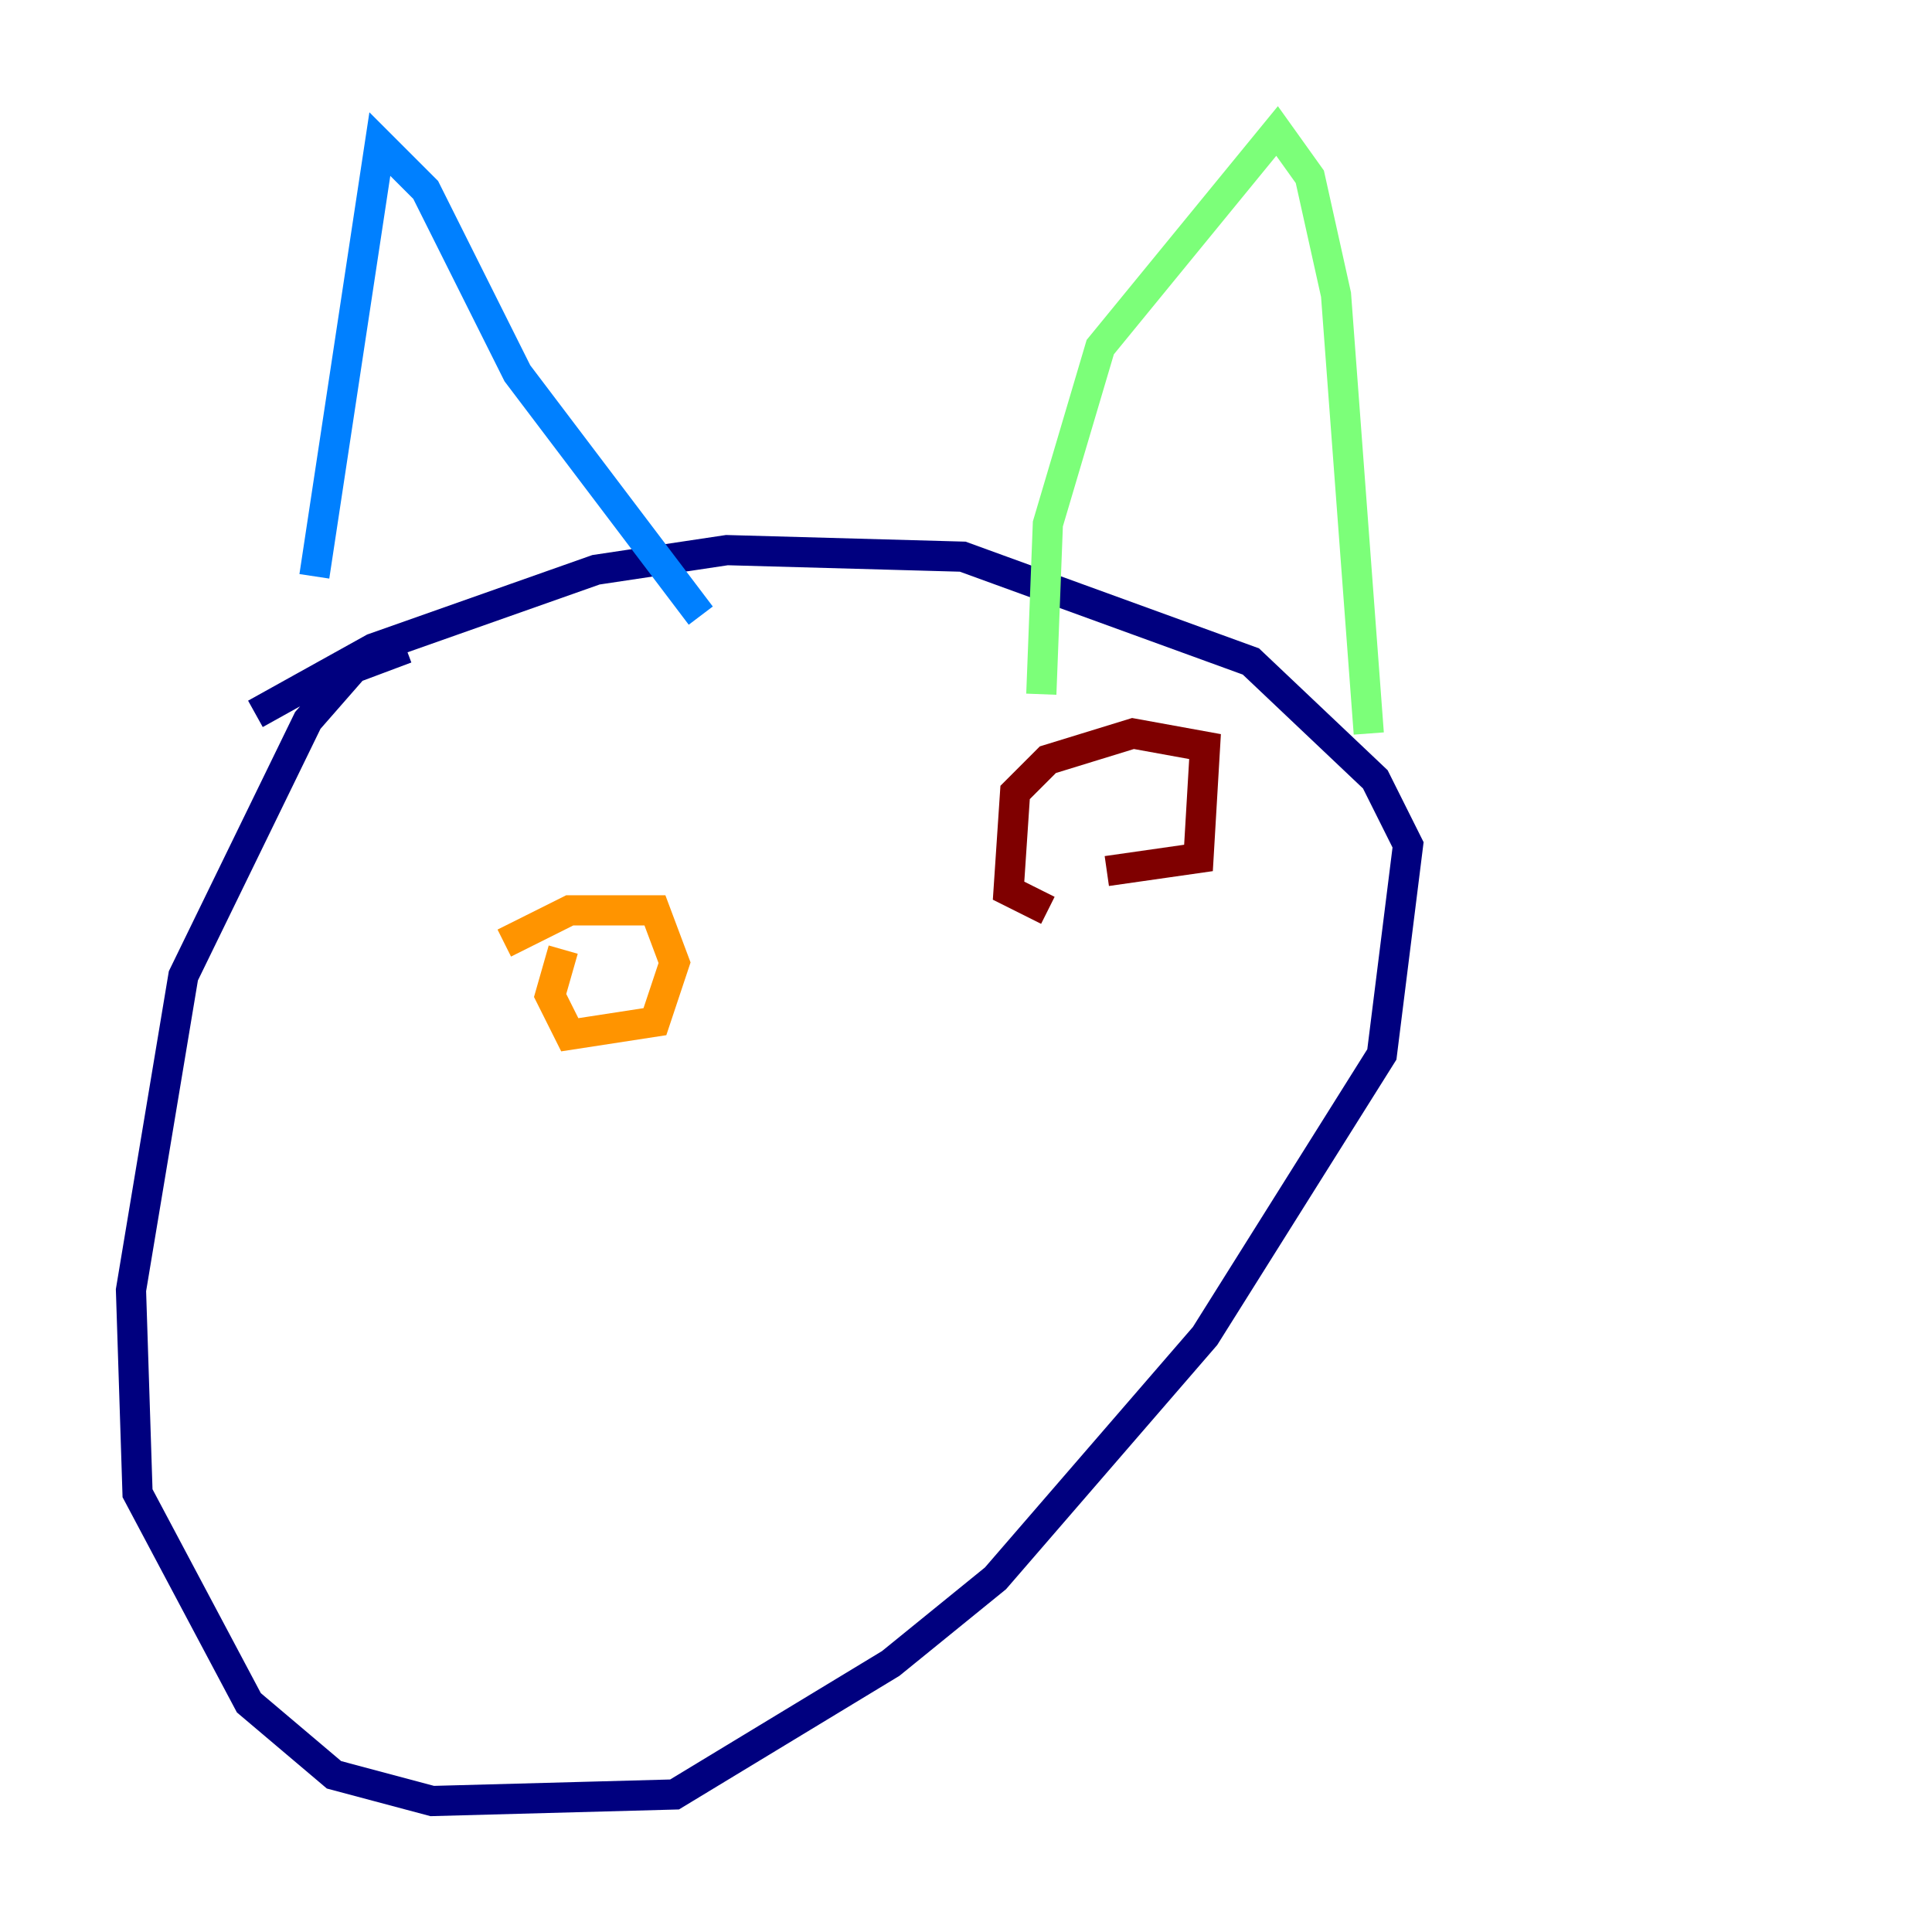 <?xml version="1.0" encoding="utf-8" ?>
<svg baseProfile="tiny" height="128" version="1.2" viewBox="0,0,128,128" width="128" xmlns="http://www.w3.org/2000/svg" xmlns:ev="http://www.w3.org/2001/xml-events" xmlns:xlink="http://www.w3.org/1999/xlink"><defs /><polyline fill="none" points="26.902,42.956 23.43,44.258 20.393,47.729 12.149,64.651 8.678,85.478 9.112,98.929 16.488,112.814 22.129,117.586 28.637,119.322 44.691,118.888 59.01,110.21 65.953,104.57 79.837,88.515 91.552,69.858 93.288,55.973 91.119,51.634 82.875,43.824 63.783,36.881 48.163,36.447 39.485,37.749 24.732,42.956 16.922,47.295" stroke="#00007f" stroke-width="2" /><polyline fill="none" points="20.827,38.183 25.166,9.546 28.203,12.583 34.278,24.732 46.427,40.786" stroke="#0080ff" stroke-width="2" /><polyline fill="none" points="68.99,45.993 69.424,34.712 72.895,22.997 84.61,8.678 86.78,11.715 88.515,19.525 90.685,48.597" stroke="#7cff79" stroke-width="2" /><polyline fill="none" points="33.41,62.481 37.749,60.312 43.39,60.312 44.691,63.783 43.39,67.688 37.749,68.556 36.447,65.953 37.315,62.915" stroke="#ff9400" stroke-width="2" /><polyline fill="none" points="69.424,60.312 66.82,59.01 67.254,52.502 69.424,50.332 75.064,48.597 79.837,49.464 79.403,56.841 73.329,57.709" stroke="#7f0000" stroke-width="2" /></svg>
